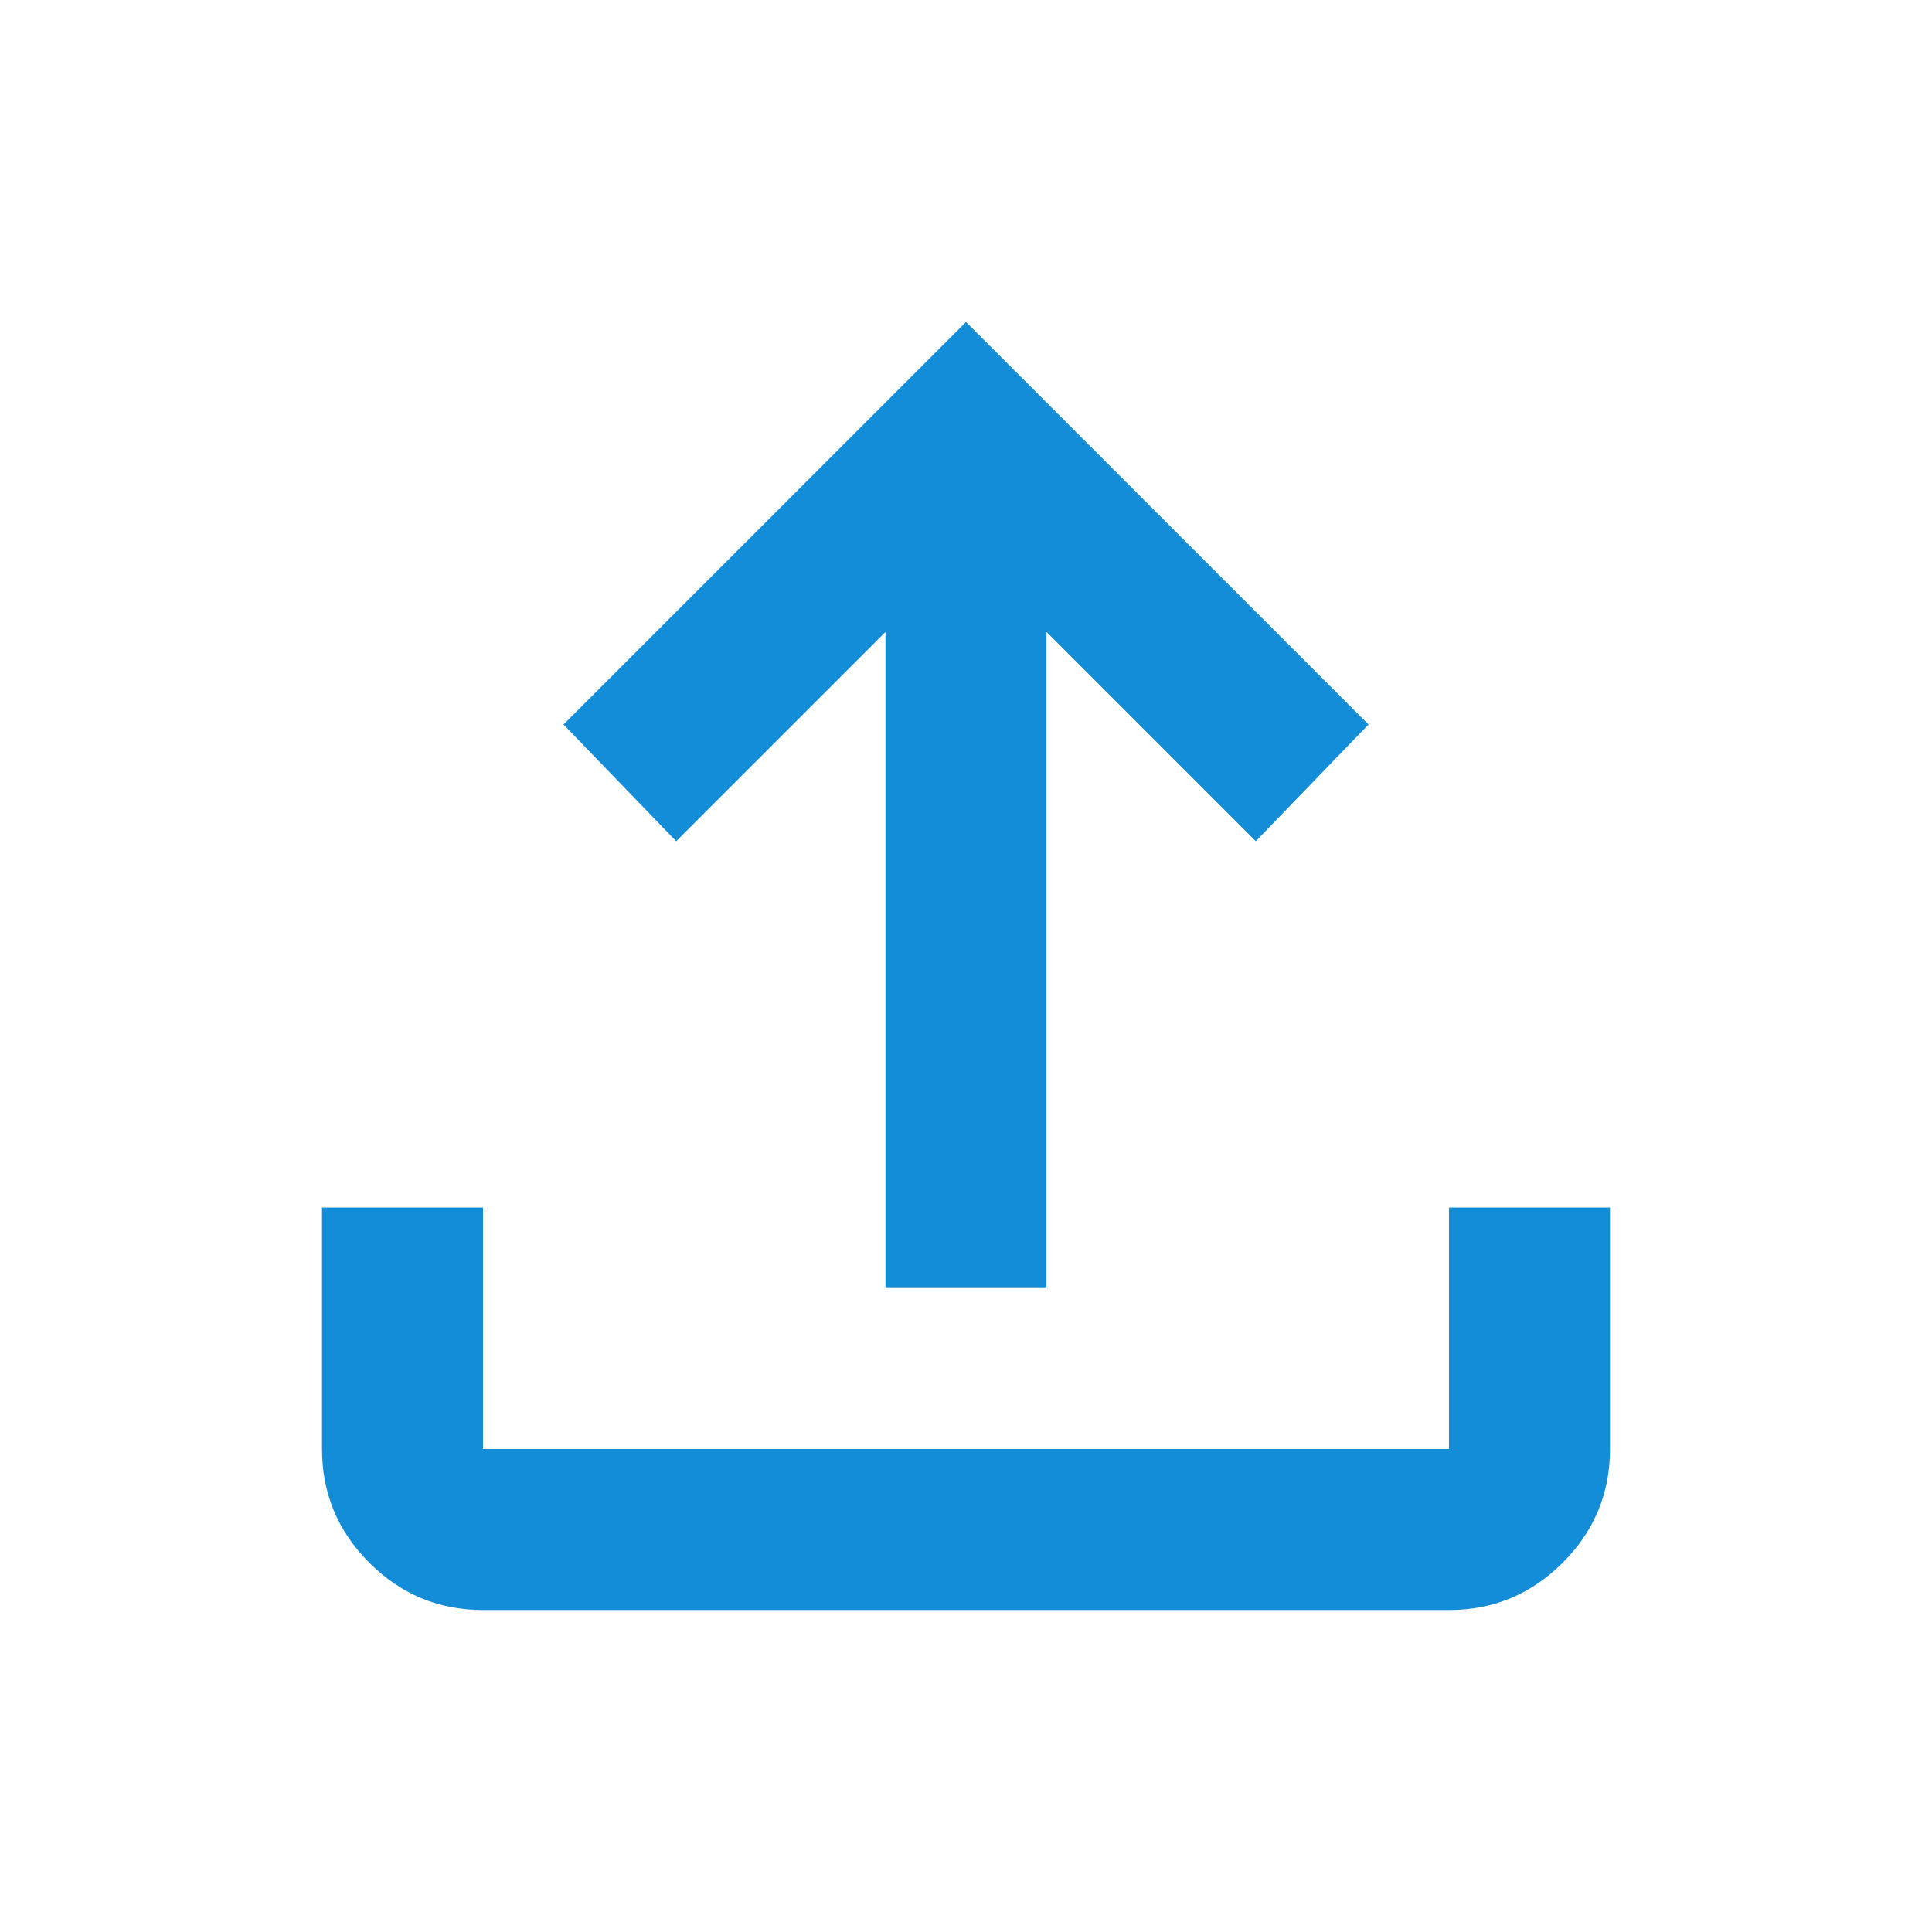 <svg xmlns="http://www.w3.org/2000/svg" height="24px" viewBox="0 -960 960 960" width="24px" fill="#148DD9"><path d="M440-320v-326L336-542l-56-58 200-200 200 200-56 58-104-104v326h-80ZM240-160q-33 0-56.5-23.5T160-240v-120h80v120h480v-120h80v120q0 33-23.5 56.5T720-160H240Z"/></svg>